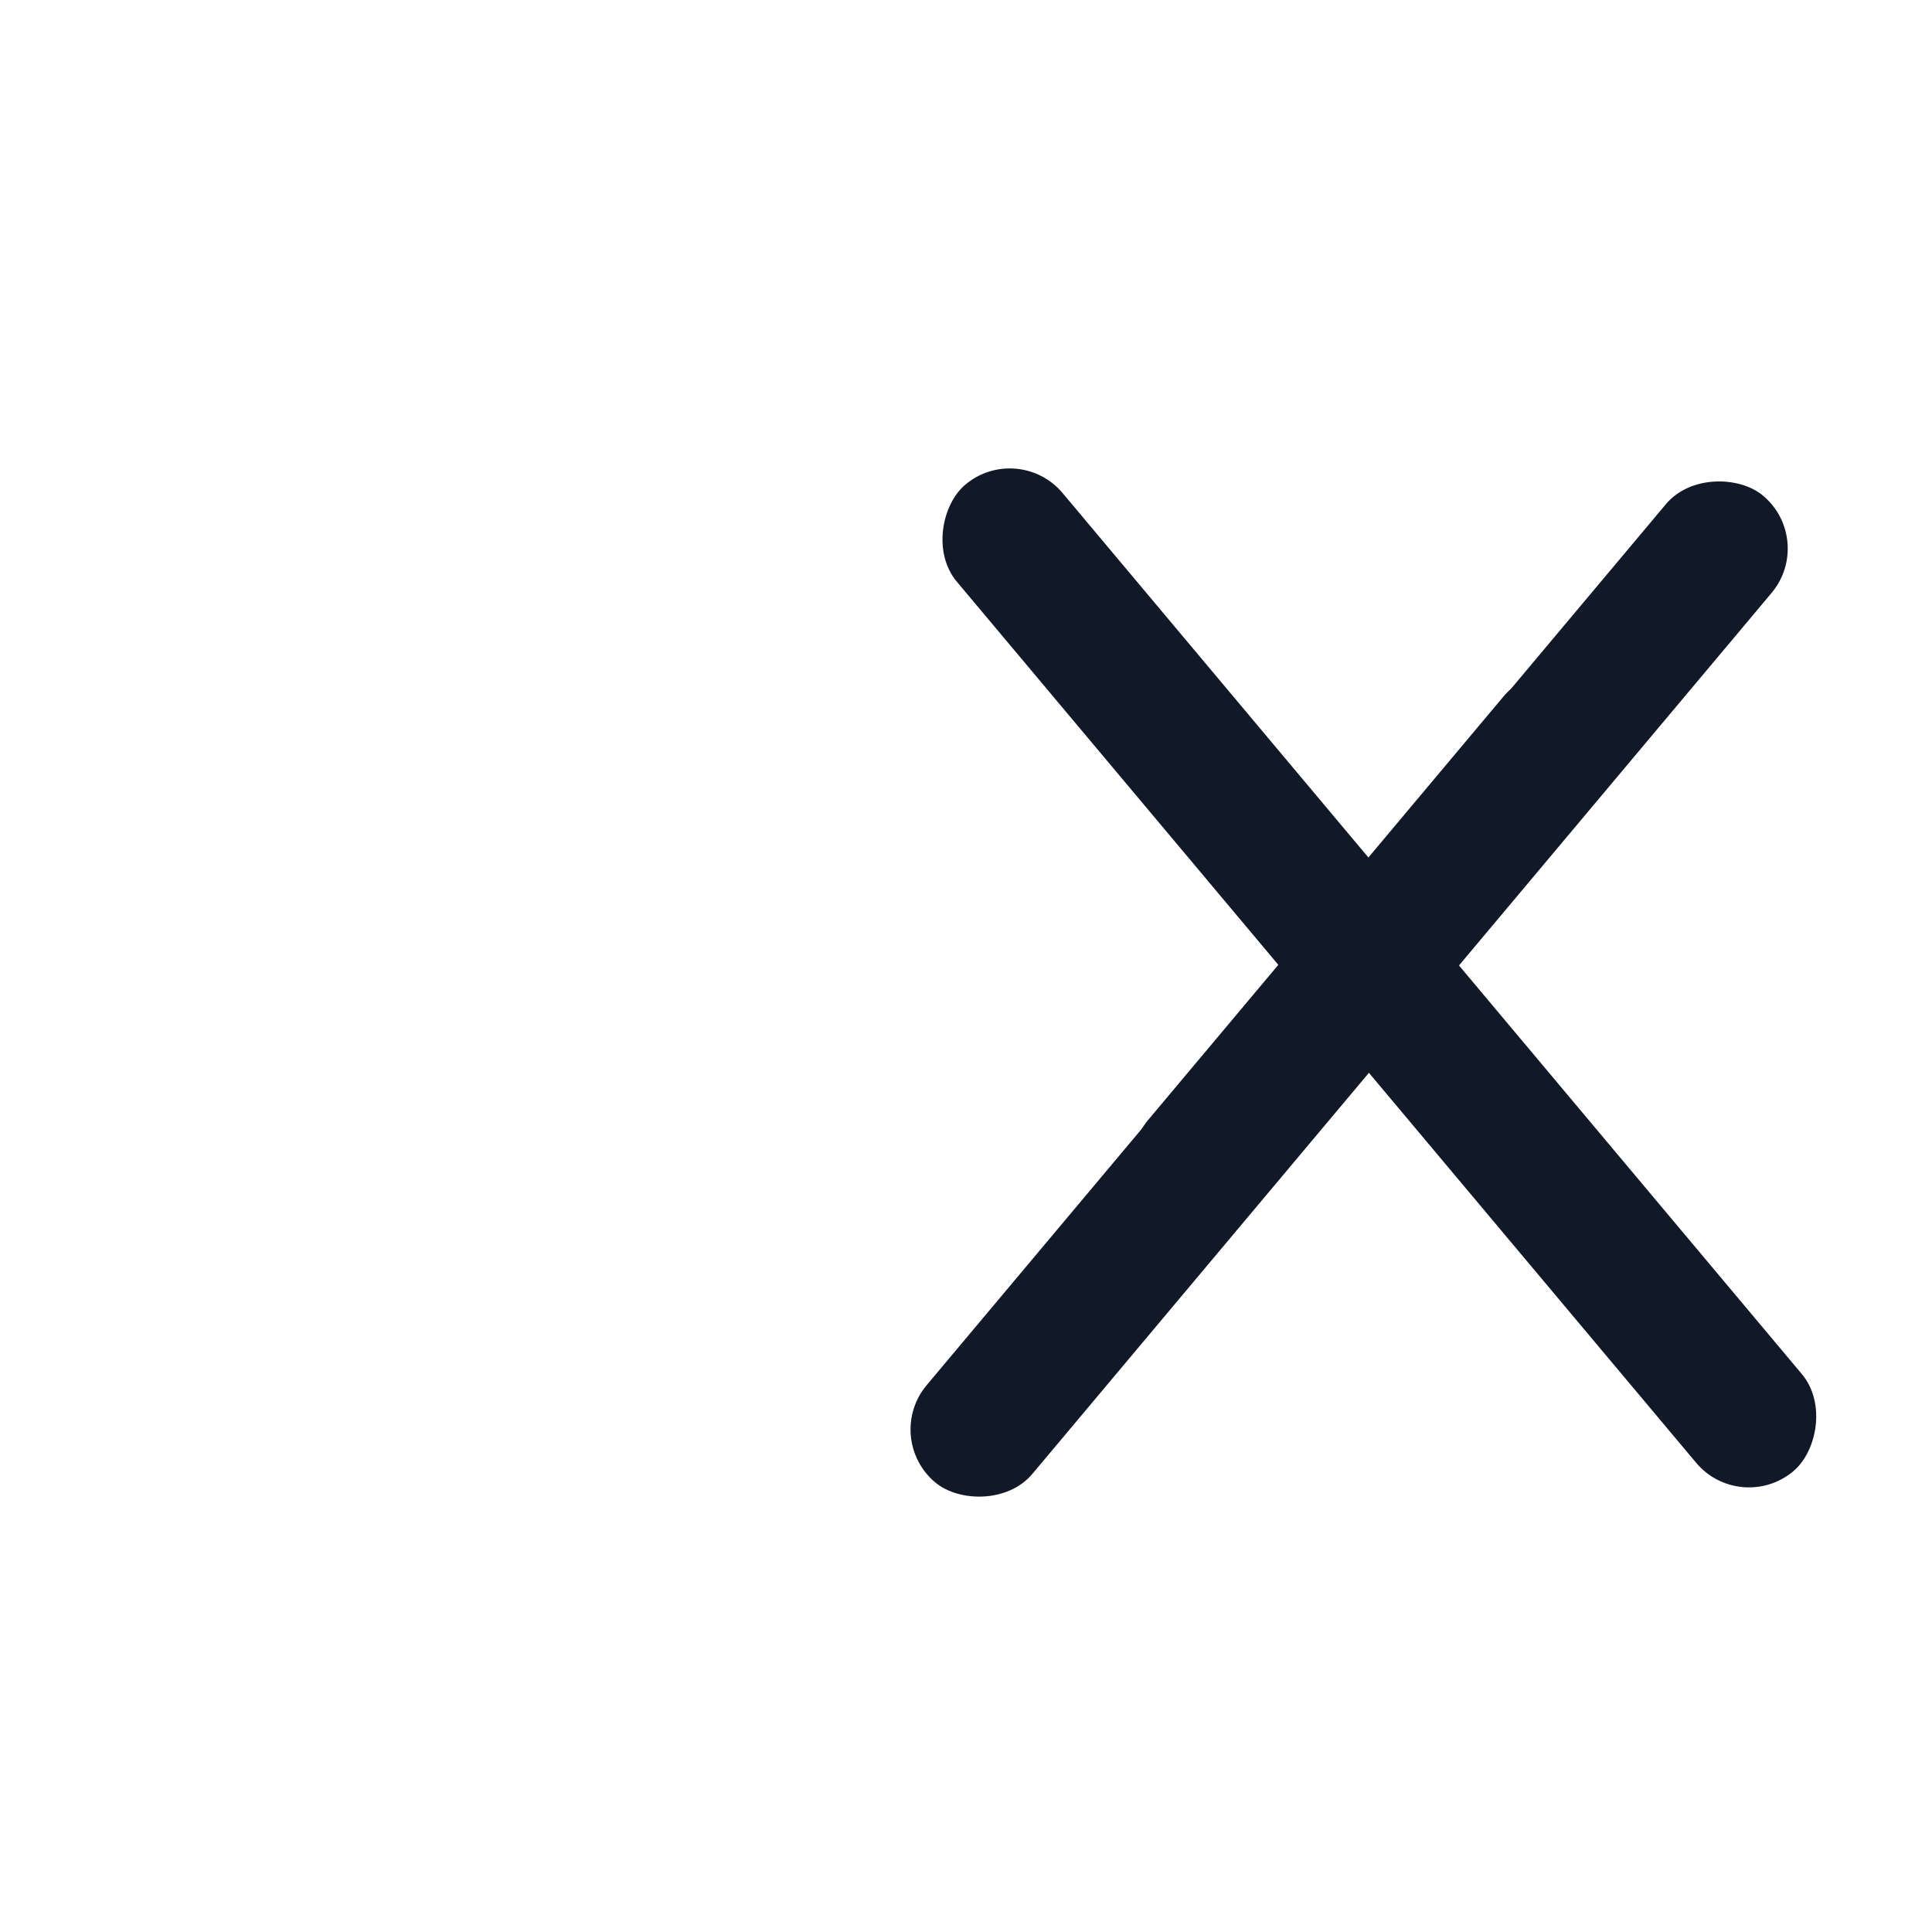 <svg width="42" height="42" viewBox="0 0 42 42" fill="none" xmlns="http://www.w3.org/2000/svg">
<rect x="22.136" y="9.57" width="28" height="3" rx="1.5" transform="rotate(50 22.136 9.57)" fill="#111827"/>
<rect x="19.181" y="31.261" width="28" height="3" rx="1.5" transform="rotate(-50 19.181 31.261)" fill="#111827"/>
<path d="M25.149 26.455C24.515 25.922 24.432 24.976 24.964 24.342L32.678 15.149C33.21 14.514 34.156 14.432 34.791 14.964C35.425 15.497 35.508 16.443 34.976 17.078L27.262 26.27C26.73 26.905 25.784 26.987 25.149 26.455Z" fill="#111827"/>
</svg>
